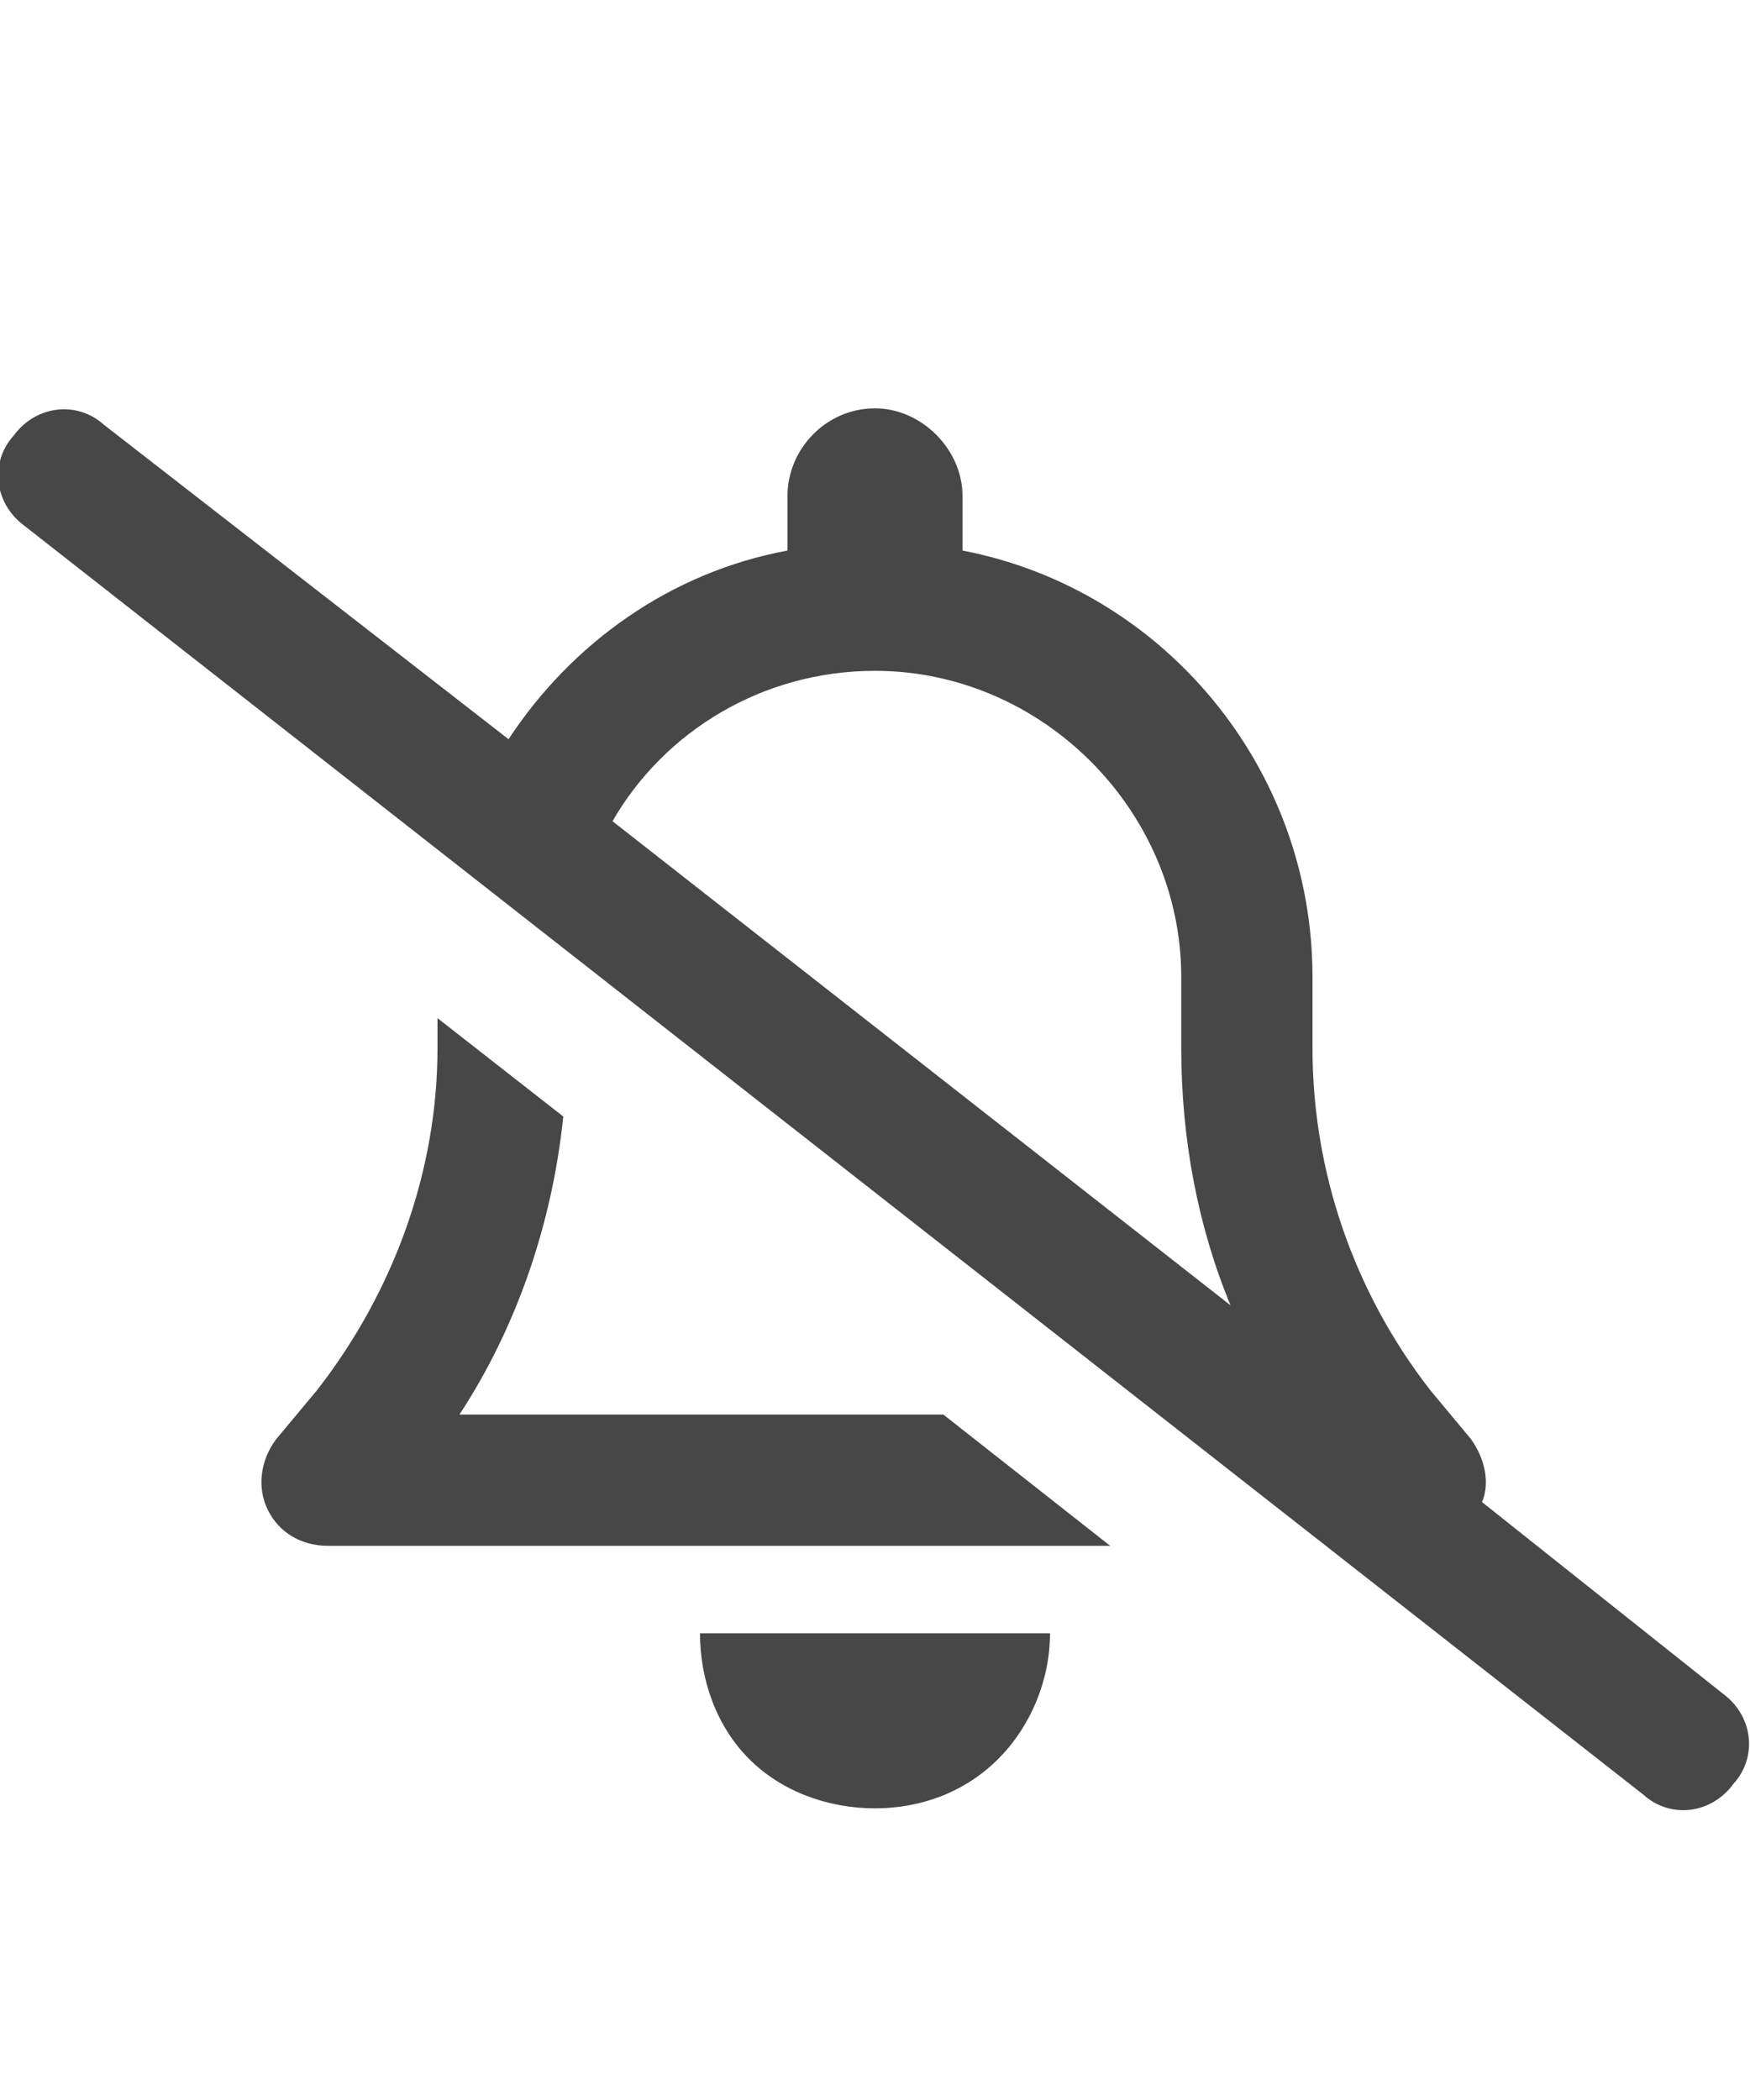 <svg width="15" height="18" viewBox="0 0 15 18" fill="none" xmlns="http://www.w3.org/2000/svg">
<g id="label-paired / caption / bell-slash-caption / bold" clip-path="url(#clip0_2556_10504)">
<path id="icon" d="M0.891 3.641L4.359 6.336C4.898 5.516 5.742 4.906 6.75 4.719V4.25C6.75 3.852 7.078 3.5 7.5 3.5C7.898 3.5 8.25 3.852 8.25 4.25V4.719C9.961 5.047 11.25 6.57 11.25 8.375V8.984C11.25 10.039 11.602 11.07 12.258 11.914L12.609 12.336C12.727 12.5 12.773 12.711 12.703 12.875L14.766 14.516C15.023 14.703 15.07 15.055 14.859 15.289C14.672 15.547 14.32 15.594 14.086 15.383L0.211 4.508C-0.047 4.32 -0.094 3.969 0.117 3.734C0.305 3.477 0.656 3.43 0.891 3.641ZM5.25 7.039L10.547 11.188C10.266 10.508 10.125 9.758 10.125 8.984V8.375C10.125 6.945 8.93 5.75 7.5 5.75C6.539 5.75 5.695 6.266 5.25 7.039ZM9.516 13.25H2.812C2.578 13.25 2.391 13.133 2.297 12.945C2.203 12.758 2.227 12.523 2.367 12.336L2.719 11.914C3.375 11.07 3.75 10.039 3.75 8.984V8.727L4.828 9.57C4.734 10.484 4.43 11.375 3.938 12.125H8.086L9.516 13.25ZM9 14C9 14.398 8.836 14.797 8.555 15.078C8.273 15.359 7.898 15.5 7.5 15.5C7.102 15.5 6.703 15.359 6.422 15.078C6.141 14.797 6 14.398 6 14H7.5H9Z" fill="black" fill-opacity="0.72"/>
</g>
<defs>
<clipPath id="clip0_2556_10504">
<rect width="15" height="18" fill="white"/>
</clipPath>
</defs>
</svg>
